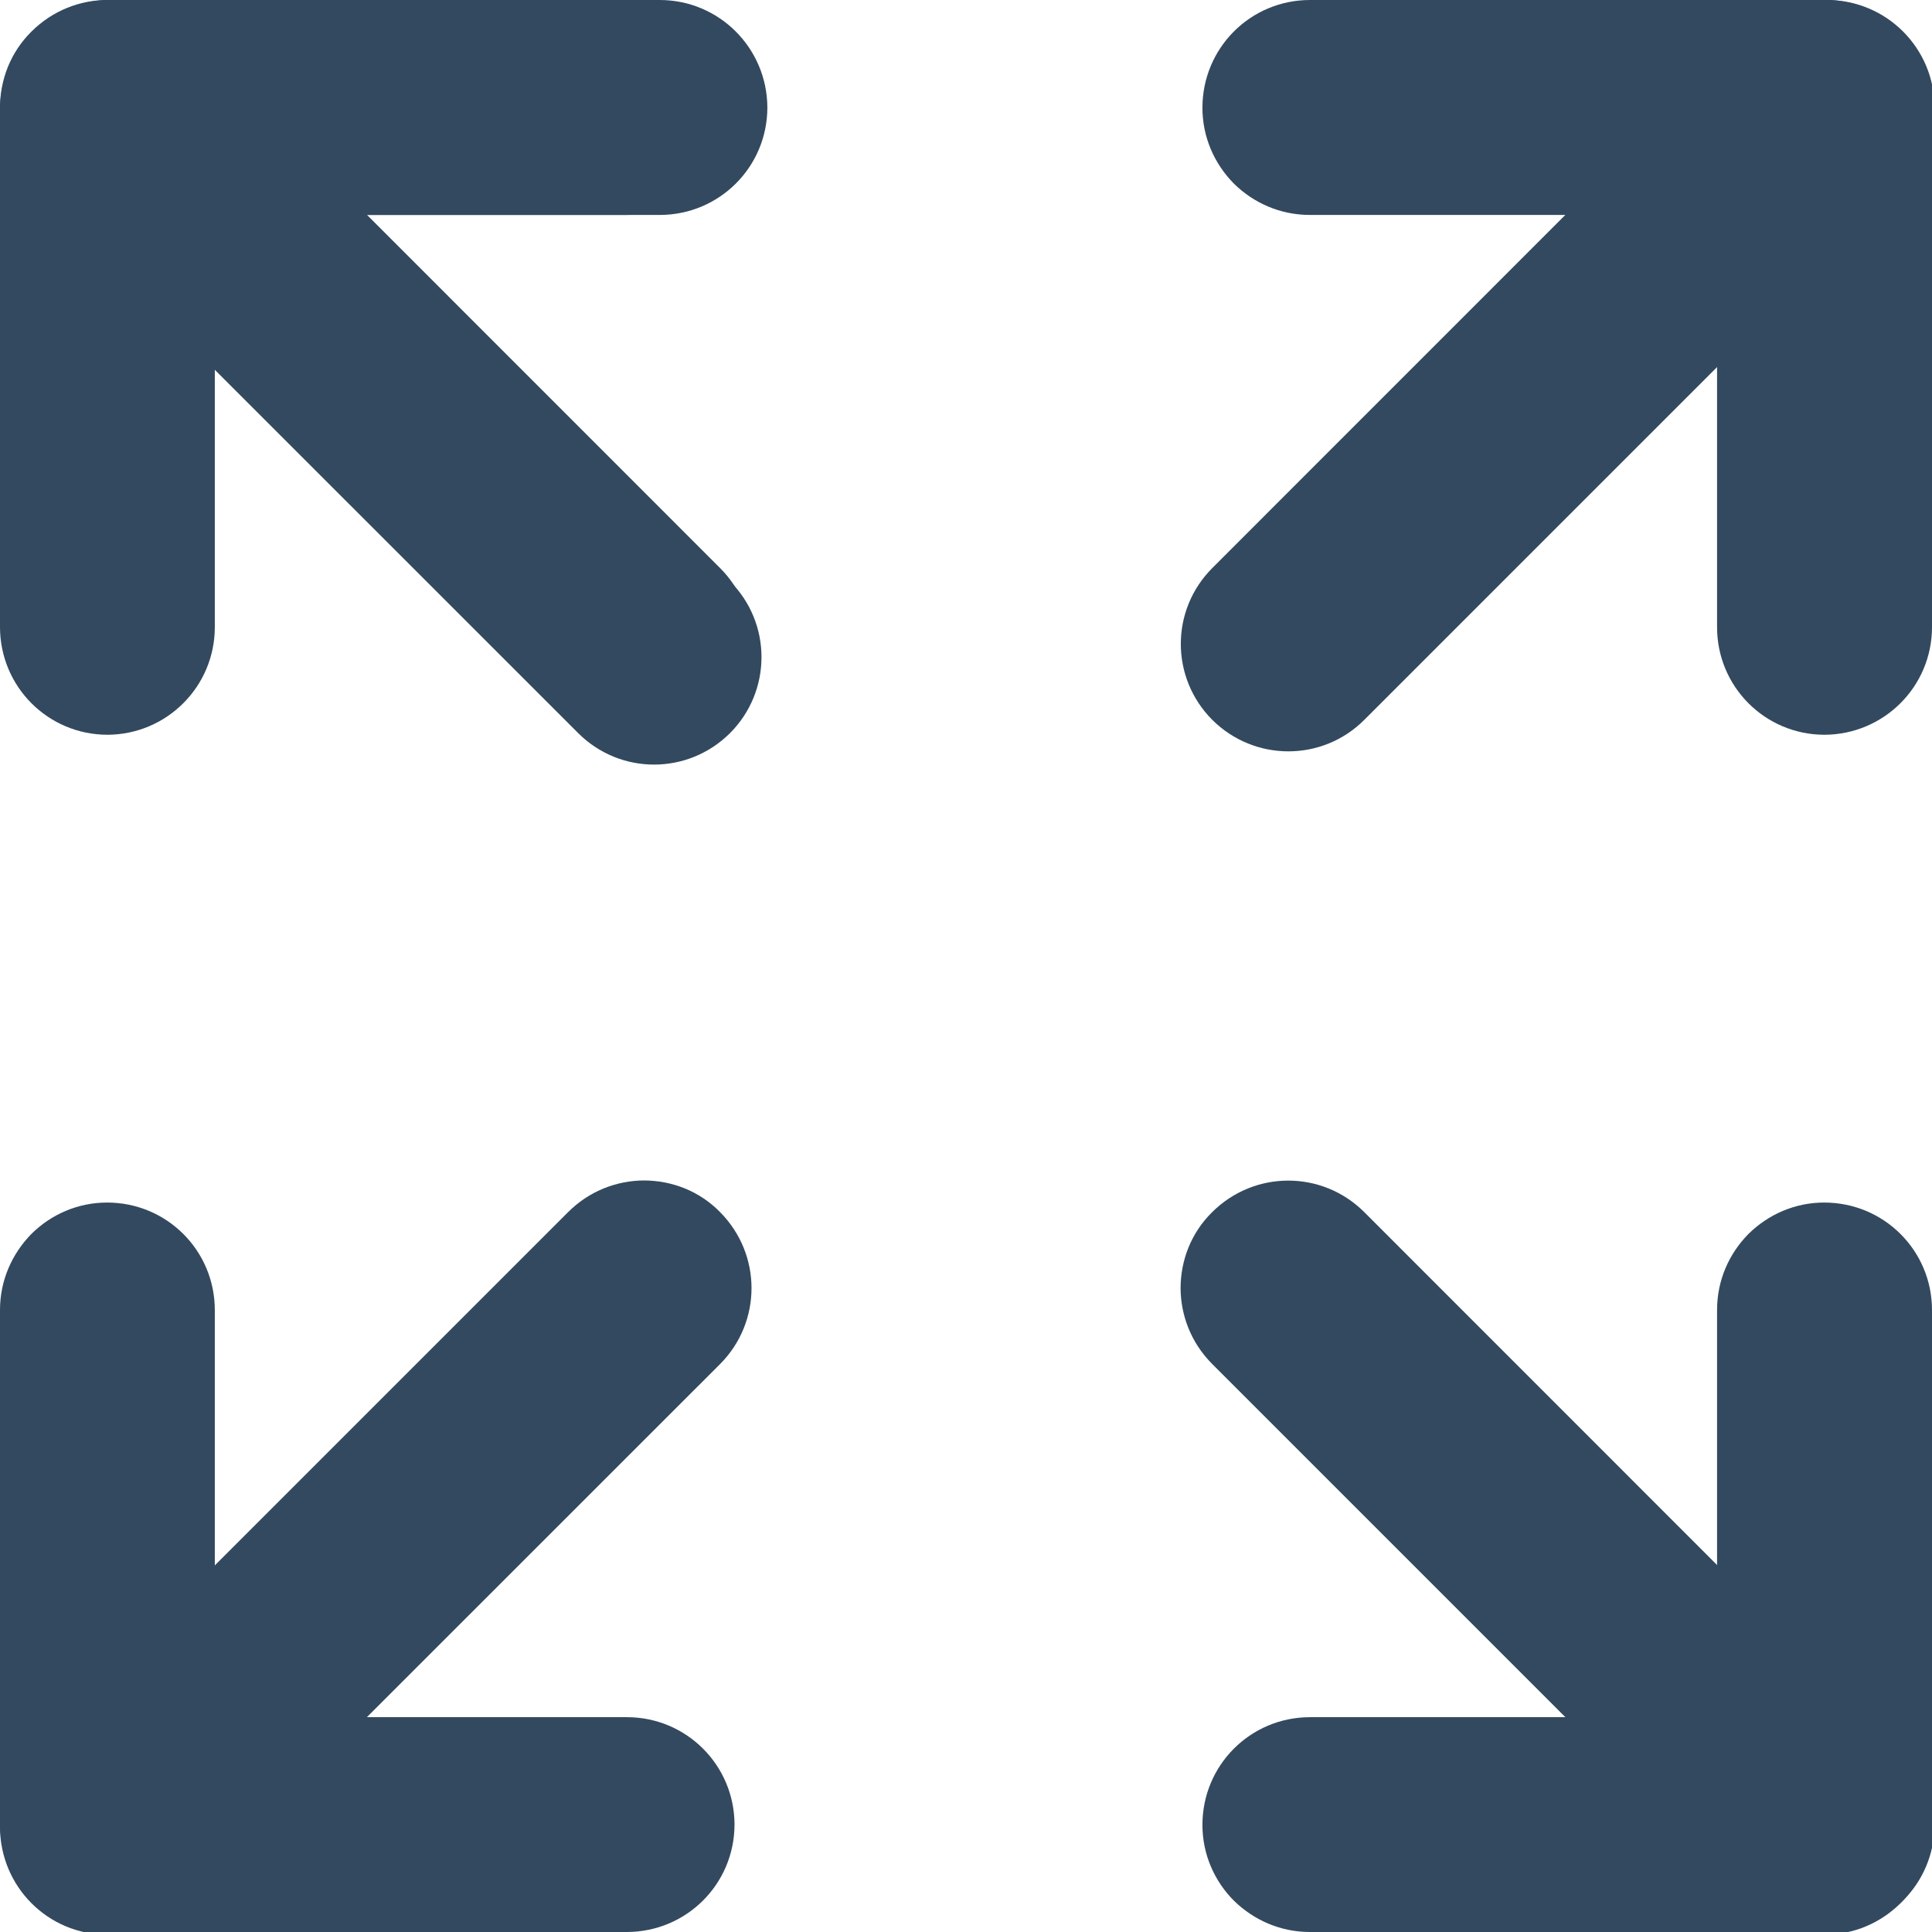 <?xml version="1.0" encoding="utf-8"?>
<!-- Generator: Adobe Illustrator 16.0.0, SVG Export Plug-In . SVG Version: 6.00 Build 0)  -->
<!DOCTYPE svg PUBLIC "-//W3C//DTD SVG 1.1//EN" "http://www.w3.org/Graphics/SVG/1.1/DTD/svg11.dtd">
<svg version="1.1" id="图层_1" xmlns="http://www.w3.org/2000/svg" xmlns:xlink="http://www.w3.org/1999/xlink" x="0px" y="0px"
	 width="16px" height="16px" viewBox="0 0 16 16" enable-background="new 0 0 16 16" xml:space="preserve">
<path fill="#33495F" d="M16,5.193V0.912c0-0.493-0.398-0.89-0.893-0.89c-0.244-0.001-0.465,0.099-0.627,0.26
	c-0.16,0.161-0.26,0.383-0.26,0.629v4.283c0,0.492,0.396,0.89,0.889,0.891C15.602,6.083,16,5.686,16,5.193z"/>
<path fill="#33495F" d="M6.045,4.813L1.604,0.371C1.254,0.022,0.692,0.023,0.343,0.373C0.169,0.544,0.084,0.771,0.083,1
	C0.084,1.227,0.17,1.455,0.344,1.628l4.443,4.442c0.348,0.349,0.909,0.349,1.258,0.002C6.393,5.724,6.394,5.161,6.045,4.813z"/>
<path fill="#33495F" d="M1.779,5.193V0.912c0-0.493-0.398-0.89-0.892-0.89c-0.245-0.001-0.466,0.099-0.627,0.26
	C0.101,0.442,0,0.665,0,0.911v4.283c0.001,0.492,0.396,0.89,0.89,0.891C1.381,6.083,1.779,5.686,1.779,5.193z"/>
<path fill="#33495F" d="M16,15.131V10.85c0-0.494-0.398-0.891-0.893-0.891c-0.244,0-0.465,0.1-0.627,0.26
	c-0.16,0.162-0.26,0.383-0.26,0.629v4.283c0,0.492,0.396,0.891,0.889,0.891S16,15.623,16,15.131z"/>
<path fill="#33495F" d="M1.779,15.131V10.85c0-0.494-0.398-0.891-0.892-0.891c-0.245,0-0.466,0.1-0.627,0.26
	C0.101,10.381,0,10.602,0,10.848v4.283c0.001,0.492,0.396,0.891,0.89,0.891C1.381,16.021,1.779,15.623,1.779,15.131z"/>
<path fill="#33495F" d="M5.192,0H0.911C0.418,0,0.021,0.398,0.021,0.893C0.02,1.137,0.12,1.357,0.28,1.52
	c0.161,0.16,0.384,0.26,0.63,0.26h4.282c0.492,0,0.89-0.396,0.891-0.889C6.082,0.398,5.685,0,5.192,0z"/>
<path fill="#33495F" d="M5.962,4.703L1.521,0.261C1.171-0.088,0.609-0.087,0.26,0.262C0.086,0.434,0.001,0.661,0,0.889
	c0.001,0.228,0.087,0.455,0.261,0.629L4.704,5.96c0.348,0.349,0.909,0.349,1.258,0.002C6.31,5.614,6.311,5.05,5.962,4.703z"/>
<path fill="#33495F" d="M15.739,14.48l-4.441-4.442c-0.349-0.348-0.911-0.348-1.261,0.002c-0.174,0.172-0.259,0.398-0.26,0.627
	c0.001,0.228,0.088,0.455,0.262,0.629l4.442,4.442c0.348,0.349,0.909,0.349,1.258,0.002C16.087,15.392,16.088,14.828,15.739,14.48z"
	/>
<path fill="#33495F" d="M11.299,5.961L15.74,1.52c0.349-0.349,0.348-0.912-0.001-1.261C15.567,0.085,15.34,0,15.112-0.001
	C14.885,0,14.657,0.086,14.483,0.26l-4.442,4.443c-0.349,0.348-0.349,0.909-0.002,1.258C10.388,6.309,10.951,6.31,11.299,5.961z"/>
<path fill="#33495F" d="M1.521,15.738l4.442-4.441c0.348-0.349,0.348-0.911-0.002-1.261C5.79,9.862,5.563,9.777,5.334,9.776
	c-0.228,0.001-0.455,0.088-0.629,0.262L0.263,14.48c-0.349,0.348-0.349,0.909-0.002,1.258C0.61,16.086,1.173,16.087,1.521,15.738z"
	/>
<path fill="#33495F" d="M5.463,0H1.182C0.689,0,0.292,0.398,0.292,0.893c-0.001,0.244,0.1,0.465,0.26,0.627
	c0.161,0.16,0.384,0.26,0.63,0.26h4.282c0.492,0,0.89-0.396,0.891-0.889C6.353,0.398,5.956,0,5.463,0z"/>
<path fill="#33495F" d="M5.192,14.221H0.911c-0.493,0-0.891,0.398-0.891,0.892c-0.001,0.245,0.1,0.466,0.26,0.627
	C0.441,15.899,0.664,16,0.91,16h4.282c0.492-0.001,0.89-0.396,0.891-0.89C6.082,14.619,5.685,14.221,5.192,14.221z"/>
<path fill="#33495F" d="M15.13,0h-4.281c-0.494,0-0.891,0.398-0.891,0.893c0,0.244,0.1,0.465,0.26,0.627
	c0.162,0.16,0.383,0.26,0.629,0.26h4.283c0.492,0,0.891-0.396,0.891-0.889S15.622,0,15.13,0z"/>
<path fill="#33495F" d="M15.13,14.221h-4.281c-0.494,0-0.891,0.398-0.891,0.892c0,0.245,0.1,0.466,0.26,0.627
	C10.38,15.899,10.601,16,10.847,16h4.283c0.492-0.001,0.891-0.396,0.891-0.89C16.021,14.619,15.622,14.221,15.13,14.221z"/>
</svg>
